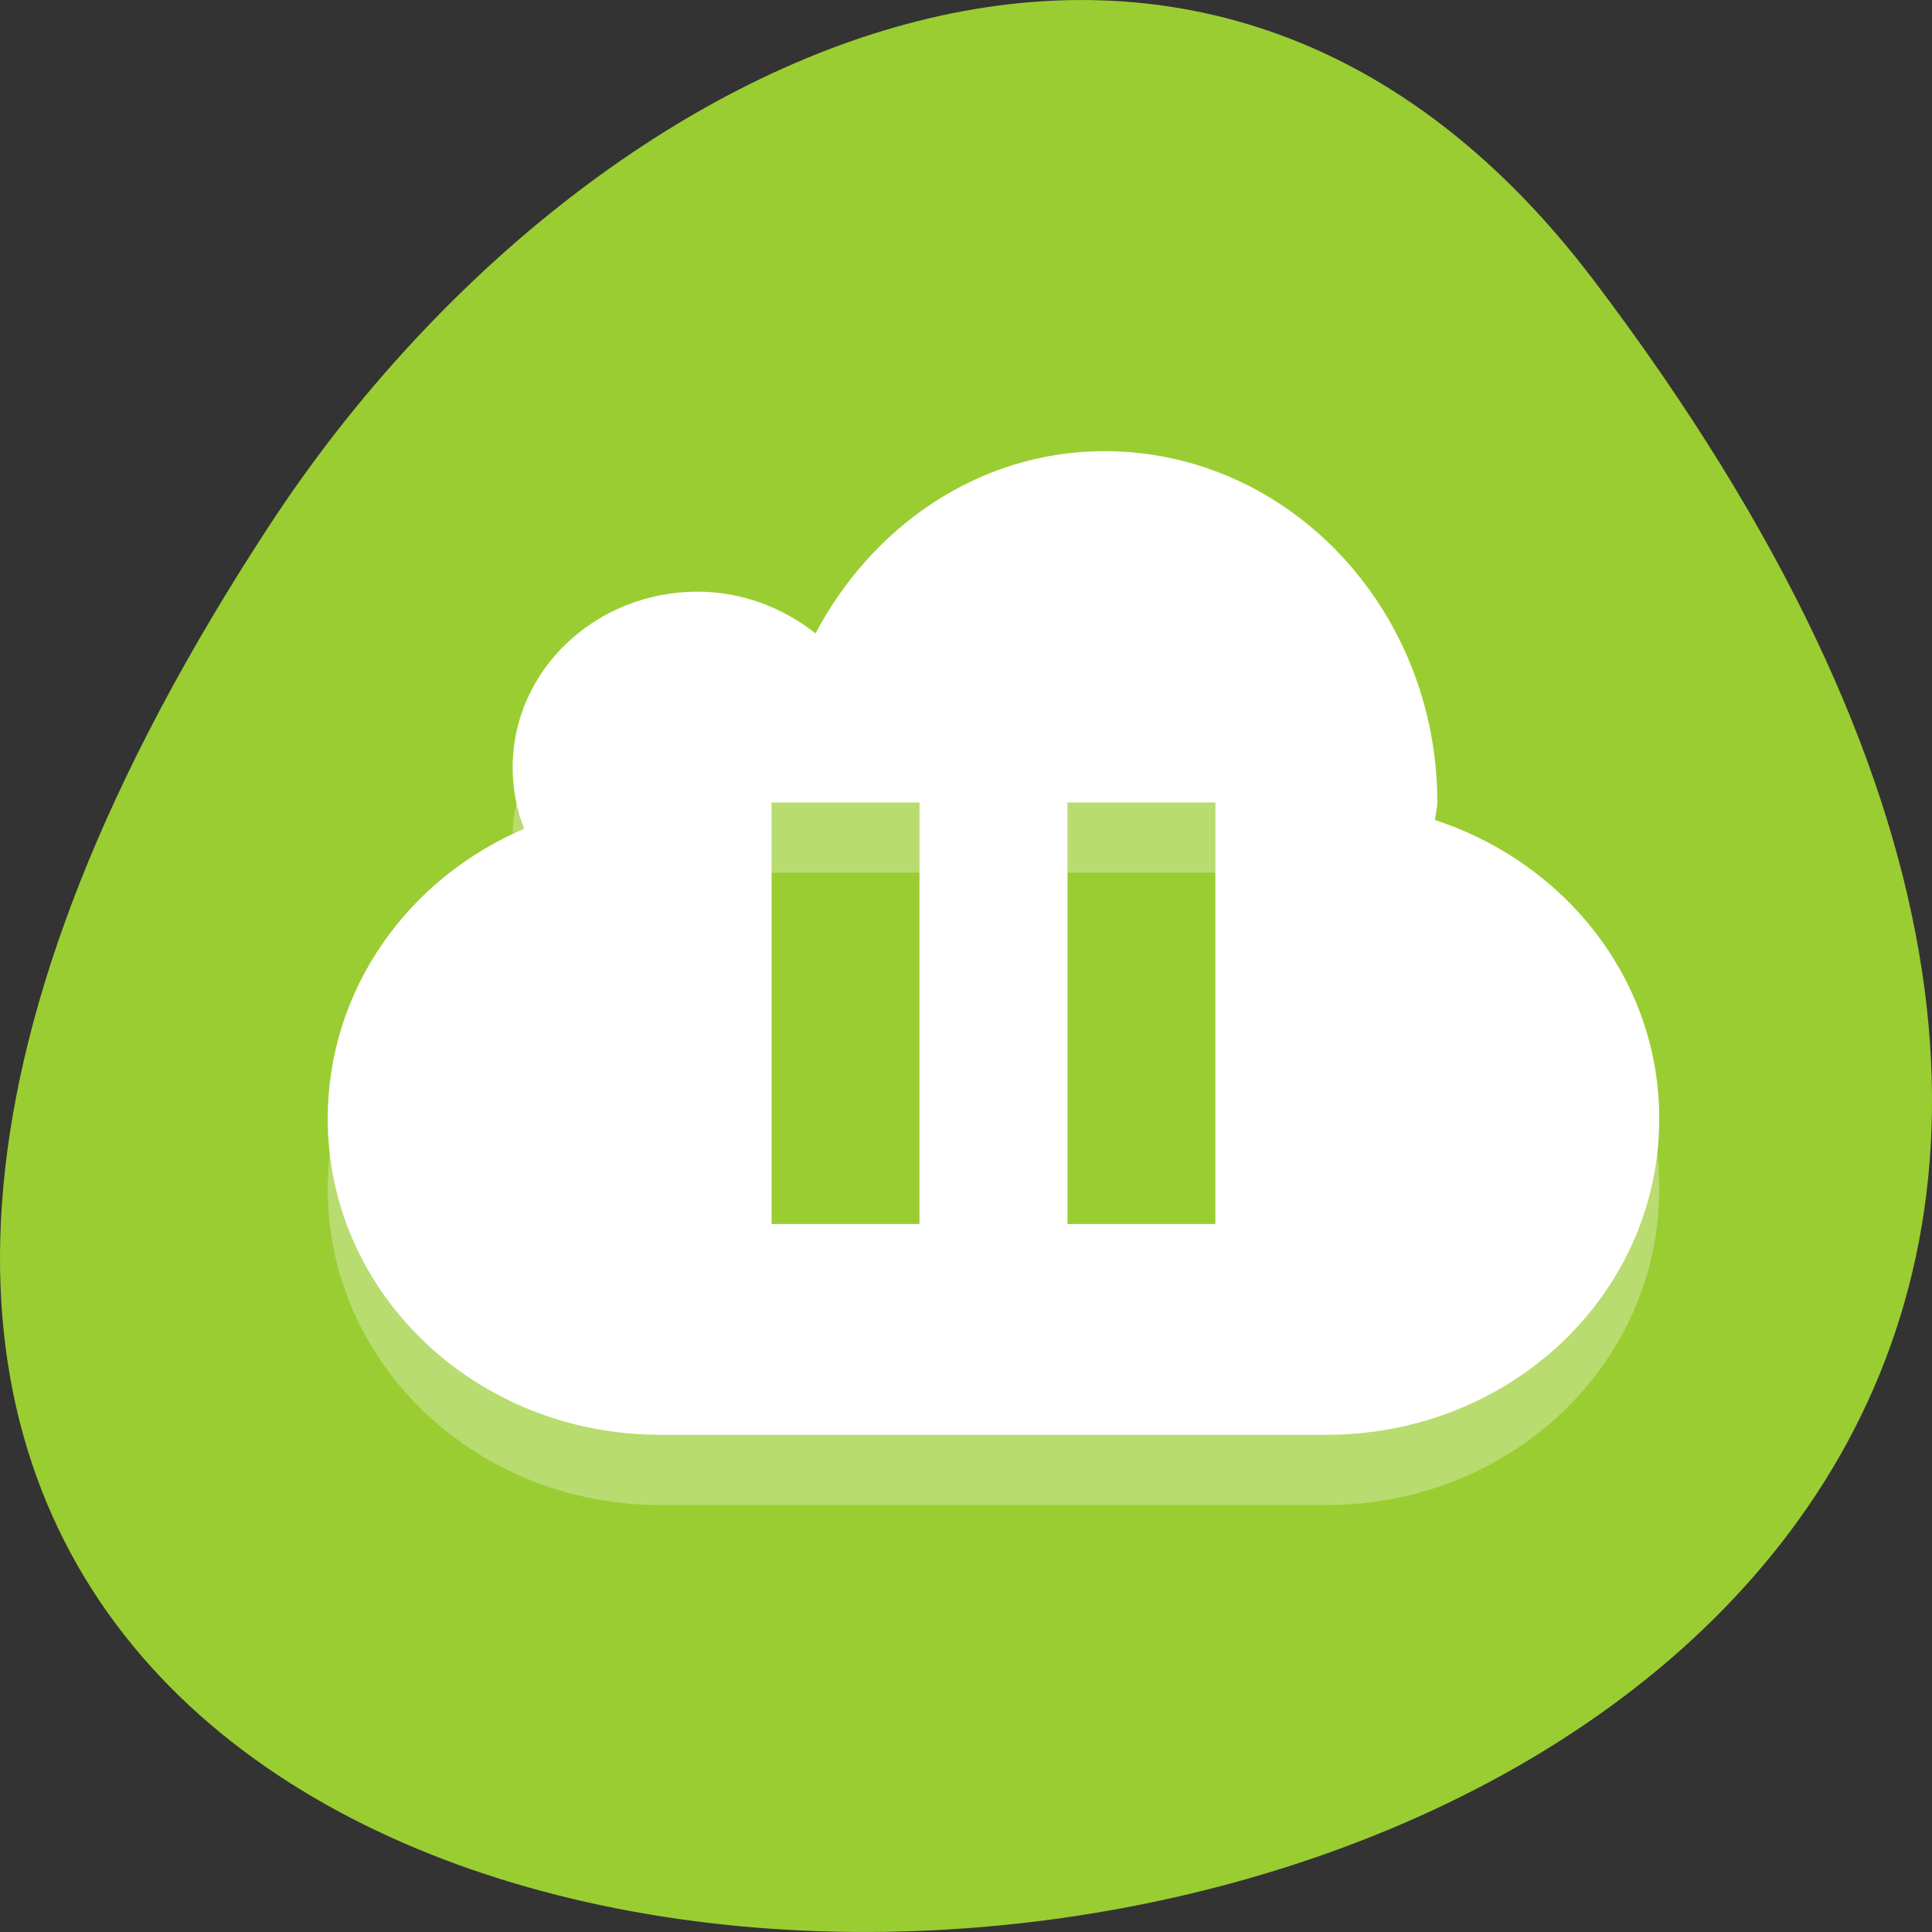 <svg xmlns="http://www.w3.org/2000/svg" viewBox="0 0 256 256"><rect x="0" y="0" width="256" height="256" fill="#333333" stroke="none"/><g transform="translate(0 -796.36)"><path d="m 211.17 833.49 c 201.82 266.38 -353.59 304.22 -175.35 32.31 40.634 -61.991 121.89 -102.86 175.35 -32.31 z" style="fill:#9acd32;color:#000"/><g transform="matrix(9.802 0 0 9.31 23.82 818.9)" style="fill:#fff;fill-rule:evenodd"><path d="M 12.5,5 C 10.811,5 9.363,6.062 8.594,7.594 8.161,7.233 7.607,7 7,7 5.62,7 4.5,8.12 4.5,9.5 4.5,9.81 4.553,10.101 4.656,10.375 3.087,11.076 2,12.664 2,14.5 2,16.993 4.007,19 6.5,19 h 9 C 17.993,19 20,16.993 20,14.5 20,12.525 18.732,10.859 16.969,10.25 16.973,10.165 17,10.086 17,10 17,7.24 14.984,5 12.5,5 z M 8,10 h 2 v 6 H 8 v -6 z m 4,0 h 2 v 6 h -2 v -6 z" style="opacity:0.3"/><path d="M 12.5,4 C 10.811,4 9.363,5.062 8.594,6.594 8.161,6.233 7.607,6 7,6 5.62,6 4.5,7.12 4.5,8.5 4.5,8.81 4.553,9.101 4.656,9.375 3.087,10.076 2,11.664 2,13.5 2,15.993 4.007,18 6.5,18 h 9 C 17.993,18 20,15.993 20,13.5 20,11.525 18.732,9.859 16.969,9.25 16.973,9.165 17,9.086 17,9 17,6.24 14.984,4 12.5,4 z M 8,9 h 2 v 6 H 8 V 9 z m 4,0 h 2 v 6 H 12 V 9 z"/></g></g></svg>